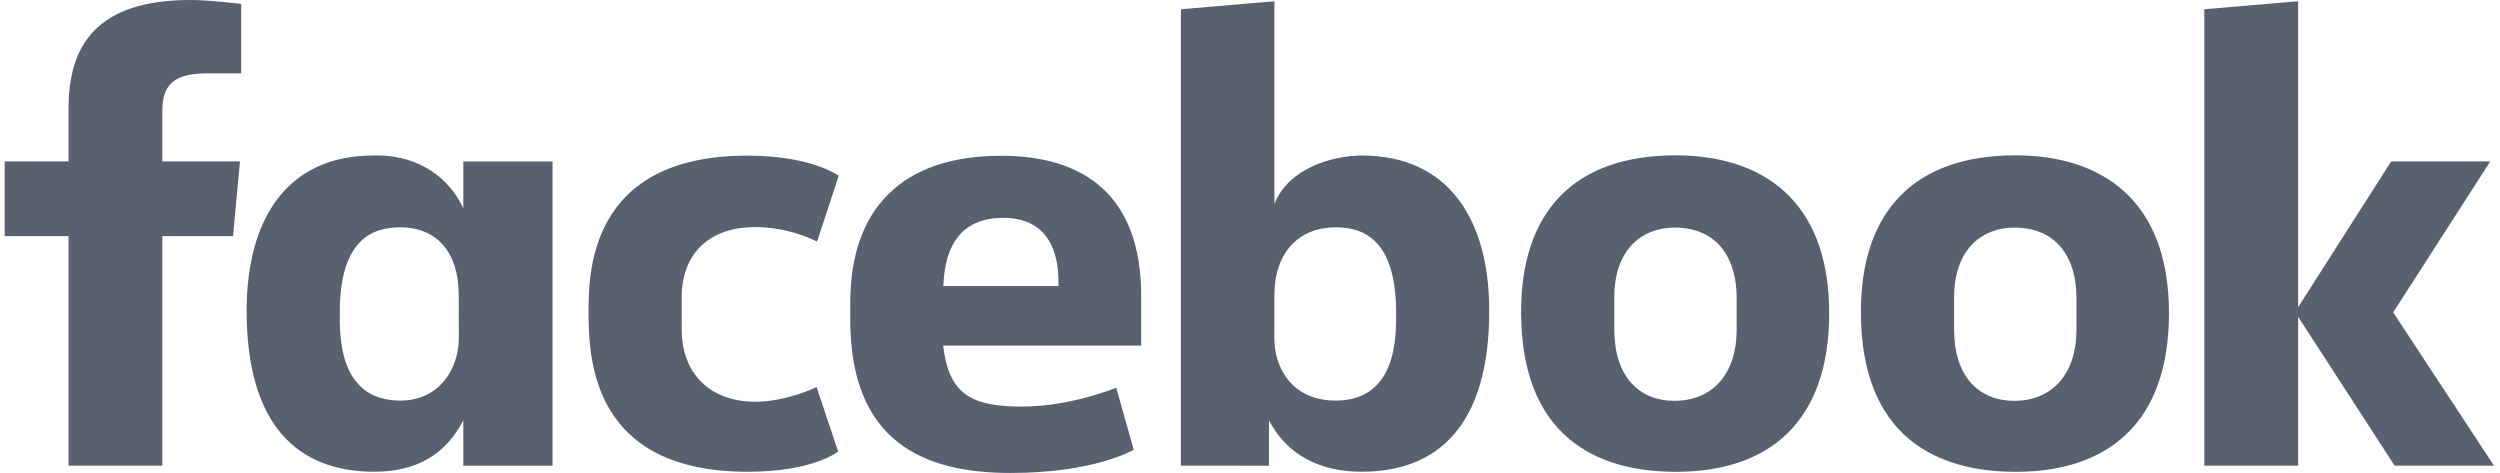 <svg width="148" height="28" viewBox="0 0 148 28" fill="none" xmlns="http://www.w3.org/2000/svg">
<path d="M9.611 27.568H4.058V13.979H0.275V9.555H4.058V6.406C4.058 2.676 5.731 0 11.269 0C12.44 0 14.279 0.232 14.279 0.232V4.34H12.348C10.38 4.34 9.611 4.928 9.611 6.552V9.555H14.206L13.796 13.979H9.611L9.611 27.568ZM22.353 9.201C22.272 9.201 22.189 9.204 22.106 9.206C16.957 9.206 14.601 13.008 14.601 18.405C14.601 25.205 17.657 27.926 22.146 27.926C24.715 27.926 26.402 26.865 27.428 24.884V27.57H32.71V9.557H27.428V12.327C26.591 10.544 24.856 9.222 22.353 9.201ZM23.696 13.458C25.858 13.458 27.157 14.939 27.157 17.457L27.162 20.03C27.162 21.728 26.089 23.714 23.696 23.714C20.016 23.714 20.114 19.813 20.114 18.514C20.114 14.144 22.075 13.458 23.696 13.458ZM34.843 18.564C34.843 16.375 34.736 9.213 44.242 9.213C48.058 9.213 49.651 10.404 49.651 10.404L48.371 14.303C48.371 14.303 46.78 13.443 44.706 13.443C42.05 13.443 40.356 14.954 40.356 17.613L40.359 19.52C40.359 22.075 41.994 23.781 44.712 23.781C46.6 23.781 48.342 22.913 48.342 22.913L49.619 26.73C49.619 26.73 48.162 27.929 44.269 27.929C35.218 27.929 34.843 21.503 34.843 18.564H34.843ZM80.62 9.206C85.769 9.206 88.163 13.008 88.163 18.405C88.163 25.205 85.106 27.926 80.617 27.926C78.049 27.926 76.15 26.865 75.124 24.884V27.57L69.909 27.568V0.548L75.446 0.074V12.083C76.245 9.982 78.872 9.206 80.62 9.206ZM79.068 13.458C76.905 13.458 75.446 14.939 75.446 17.457L75.441 20.03C75.438 21.728 76.452 23.714 79.068 23.714C82.748 23.714 82.65 19.813 82.65 18.514C82.65 14.144 80.689 13.458 79.068 13.458ZM59.259 9.221C53.419 9.221 50.336 12.347 50.336 17.902V18.934C50.336 26.144 54.666 28 59.828 28C64.845 28 67.117 26.622 67.117 26.622L66.08 22.953C66.08 22.953 63.408 24.069 60.492 24.069C57.467 24.069 56.167 23.313 55.834 20.46H67.559V17.517C67.559 11.491 64.099 9.221 59.259 9.221L59.259 9.221ZM59.4 12.895C61.422 12.895 62.731 14.112 62.66 16.934H55.844C55.962 13.963 57.375 12.895 59.4 12.895V12.895ZM99.204 9.196C93.206 9.196 90.049 12.514 90.049 18.46C90.049 26.618 95.492 27.931 99.214 27.931C104.663 27.931 108.288 25.051 108.288 18.534C108.288 11.751 104.212 9.196 99.204 9.196ZM99.129 13.473C101.765 13.473 102.81 15.41 102.81 17.616V19.512C102.81 22.183 101.349 23.729 99.118 23.729C97.033 23.729 95.567 22.283 95.567 19.512V17.616C95.567 14.66 97.311 13.473 99.129 13.473ZM119.32 9.196C113.322 9.196 110.164 12.514 110.164 18.46C110.164 26.618 115.607 27.931 119.33 27.931C124.779 27.931 128.404 25.051 128.404 18.534C128.404 11.751 124.328 9.196 119.32 9.196ZM119.244 13.473C121.881 13.473 122.926 15.41 122.926 17.616V19.512C122.926 22.183 121.464 23.729 119.234 23.729C117.149 23.729 115.683 22.283 115.683 19.512V17.616C115.683 14.66 117.427 13.473 119.244 13.473ZM130.496 27.568V0.548L136.05 0.074V18.185L141.559 9.555H147.424L141.677 18.493L147.645 27.568H141.764L136.05 18.756V27.568H130.496Z" fill="#59606F"/>
</svg>

